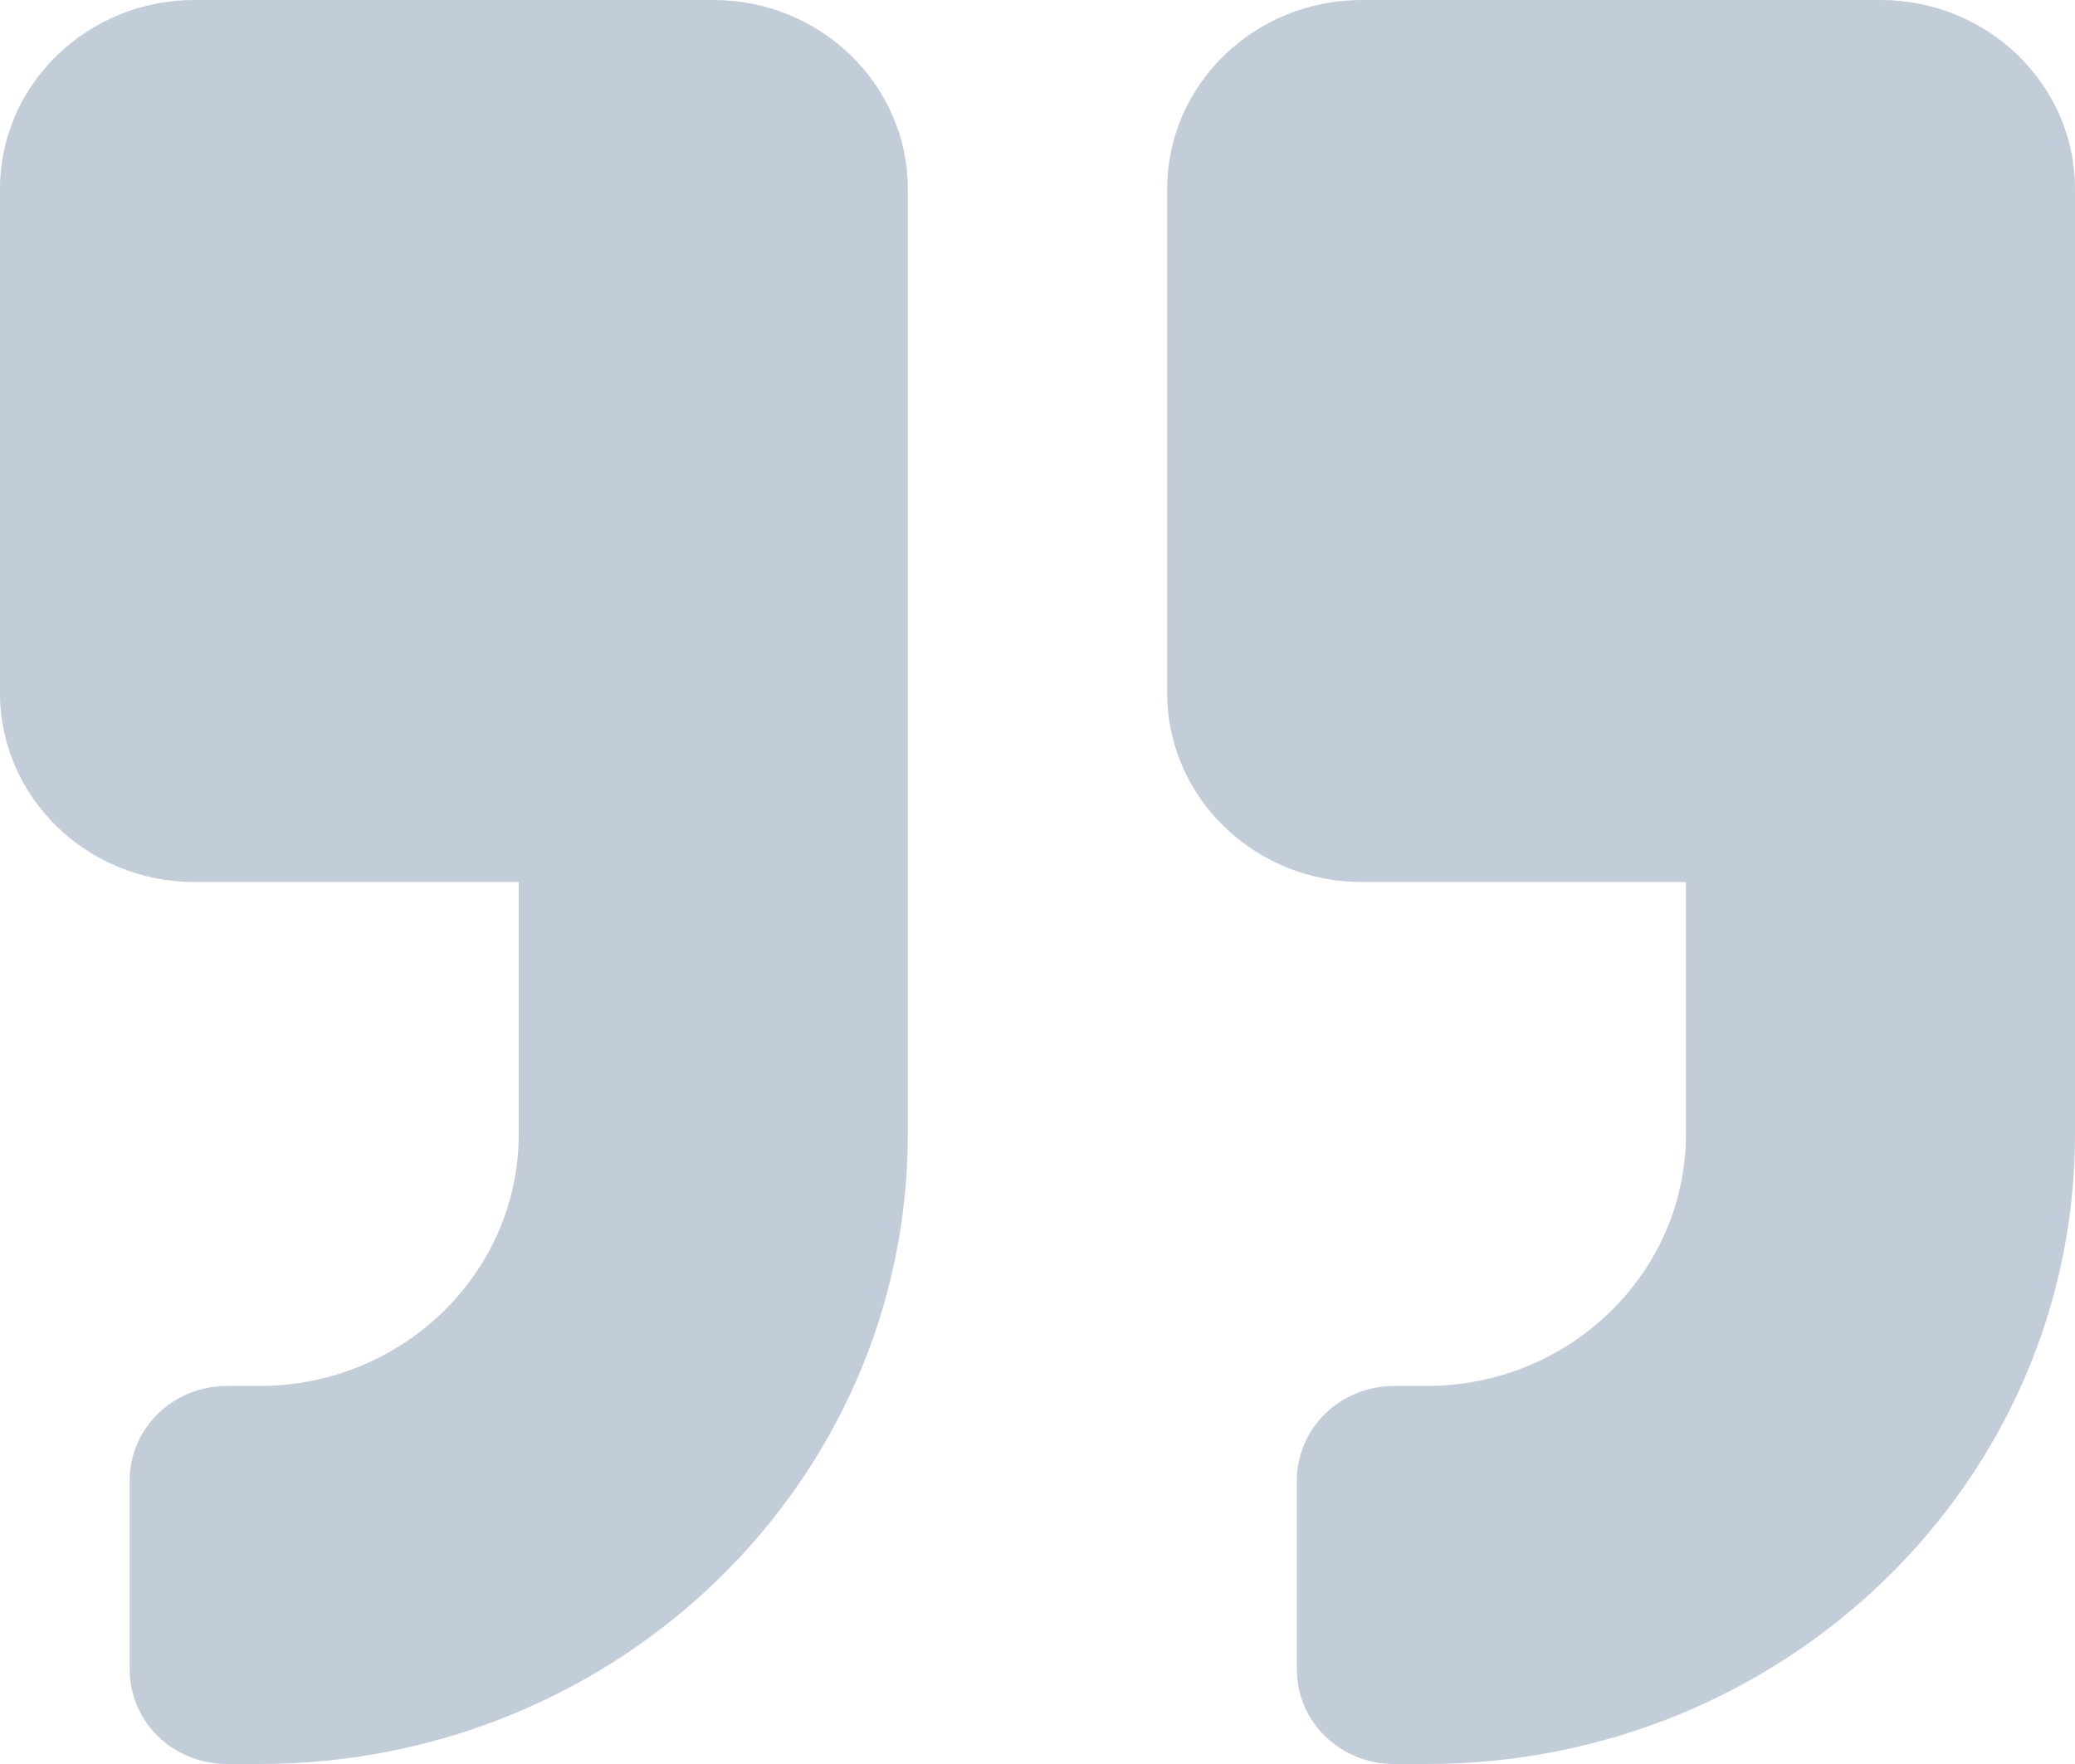 <svg width="20" height="17" viewBox="0 0 20 17" fill="none" xmlns="http://www.w3.org/2000/svg">
<path d="M18.125 0H13.125C12.09 0 11.25 0.816 11.25 1.821V6.679C11.25 7.684 12.09 8.5 13.125 8.5H16.25V10.929C16.25 12.268 15.129 13.357 13.75 13.357H13.438C12.918 13.357 12.5 13.763 12.5 14.268V16.089C12.5 16.594 12.918 17 13.438 17H13.75C17.203 17 20 14.283 20 10.929V1.821C20 0.816 19.16 0 18.125 0ZM6.875 0H1.875C0.84 0 0 0.816 0 1.821V6.679C0 7.684 0.84 8.5 1.875 8.5H5V10.929C5 12.268 3.879 13.357 2.5 13.357H2.188C1.668 13.357 1.25 13.763 1.25 14.268V16.089C1.25 16.594 1.668 17 2.188 17H2.5C5.953 17 8.75 14.283 8.75 10.929V1.821C8.75 0.816 7.91 0 6.875 0Z" fill="#C3CCD9"/>
</svg>
